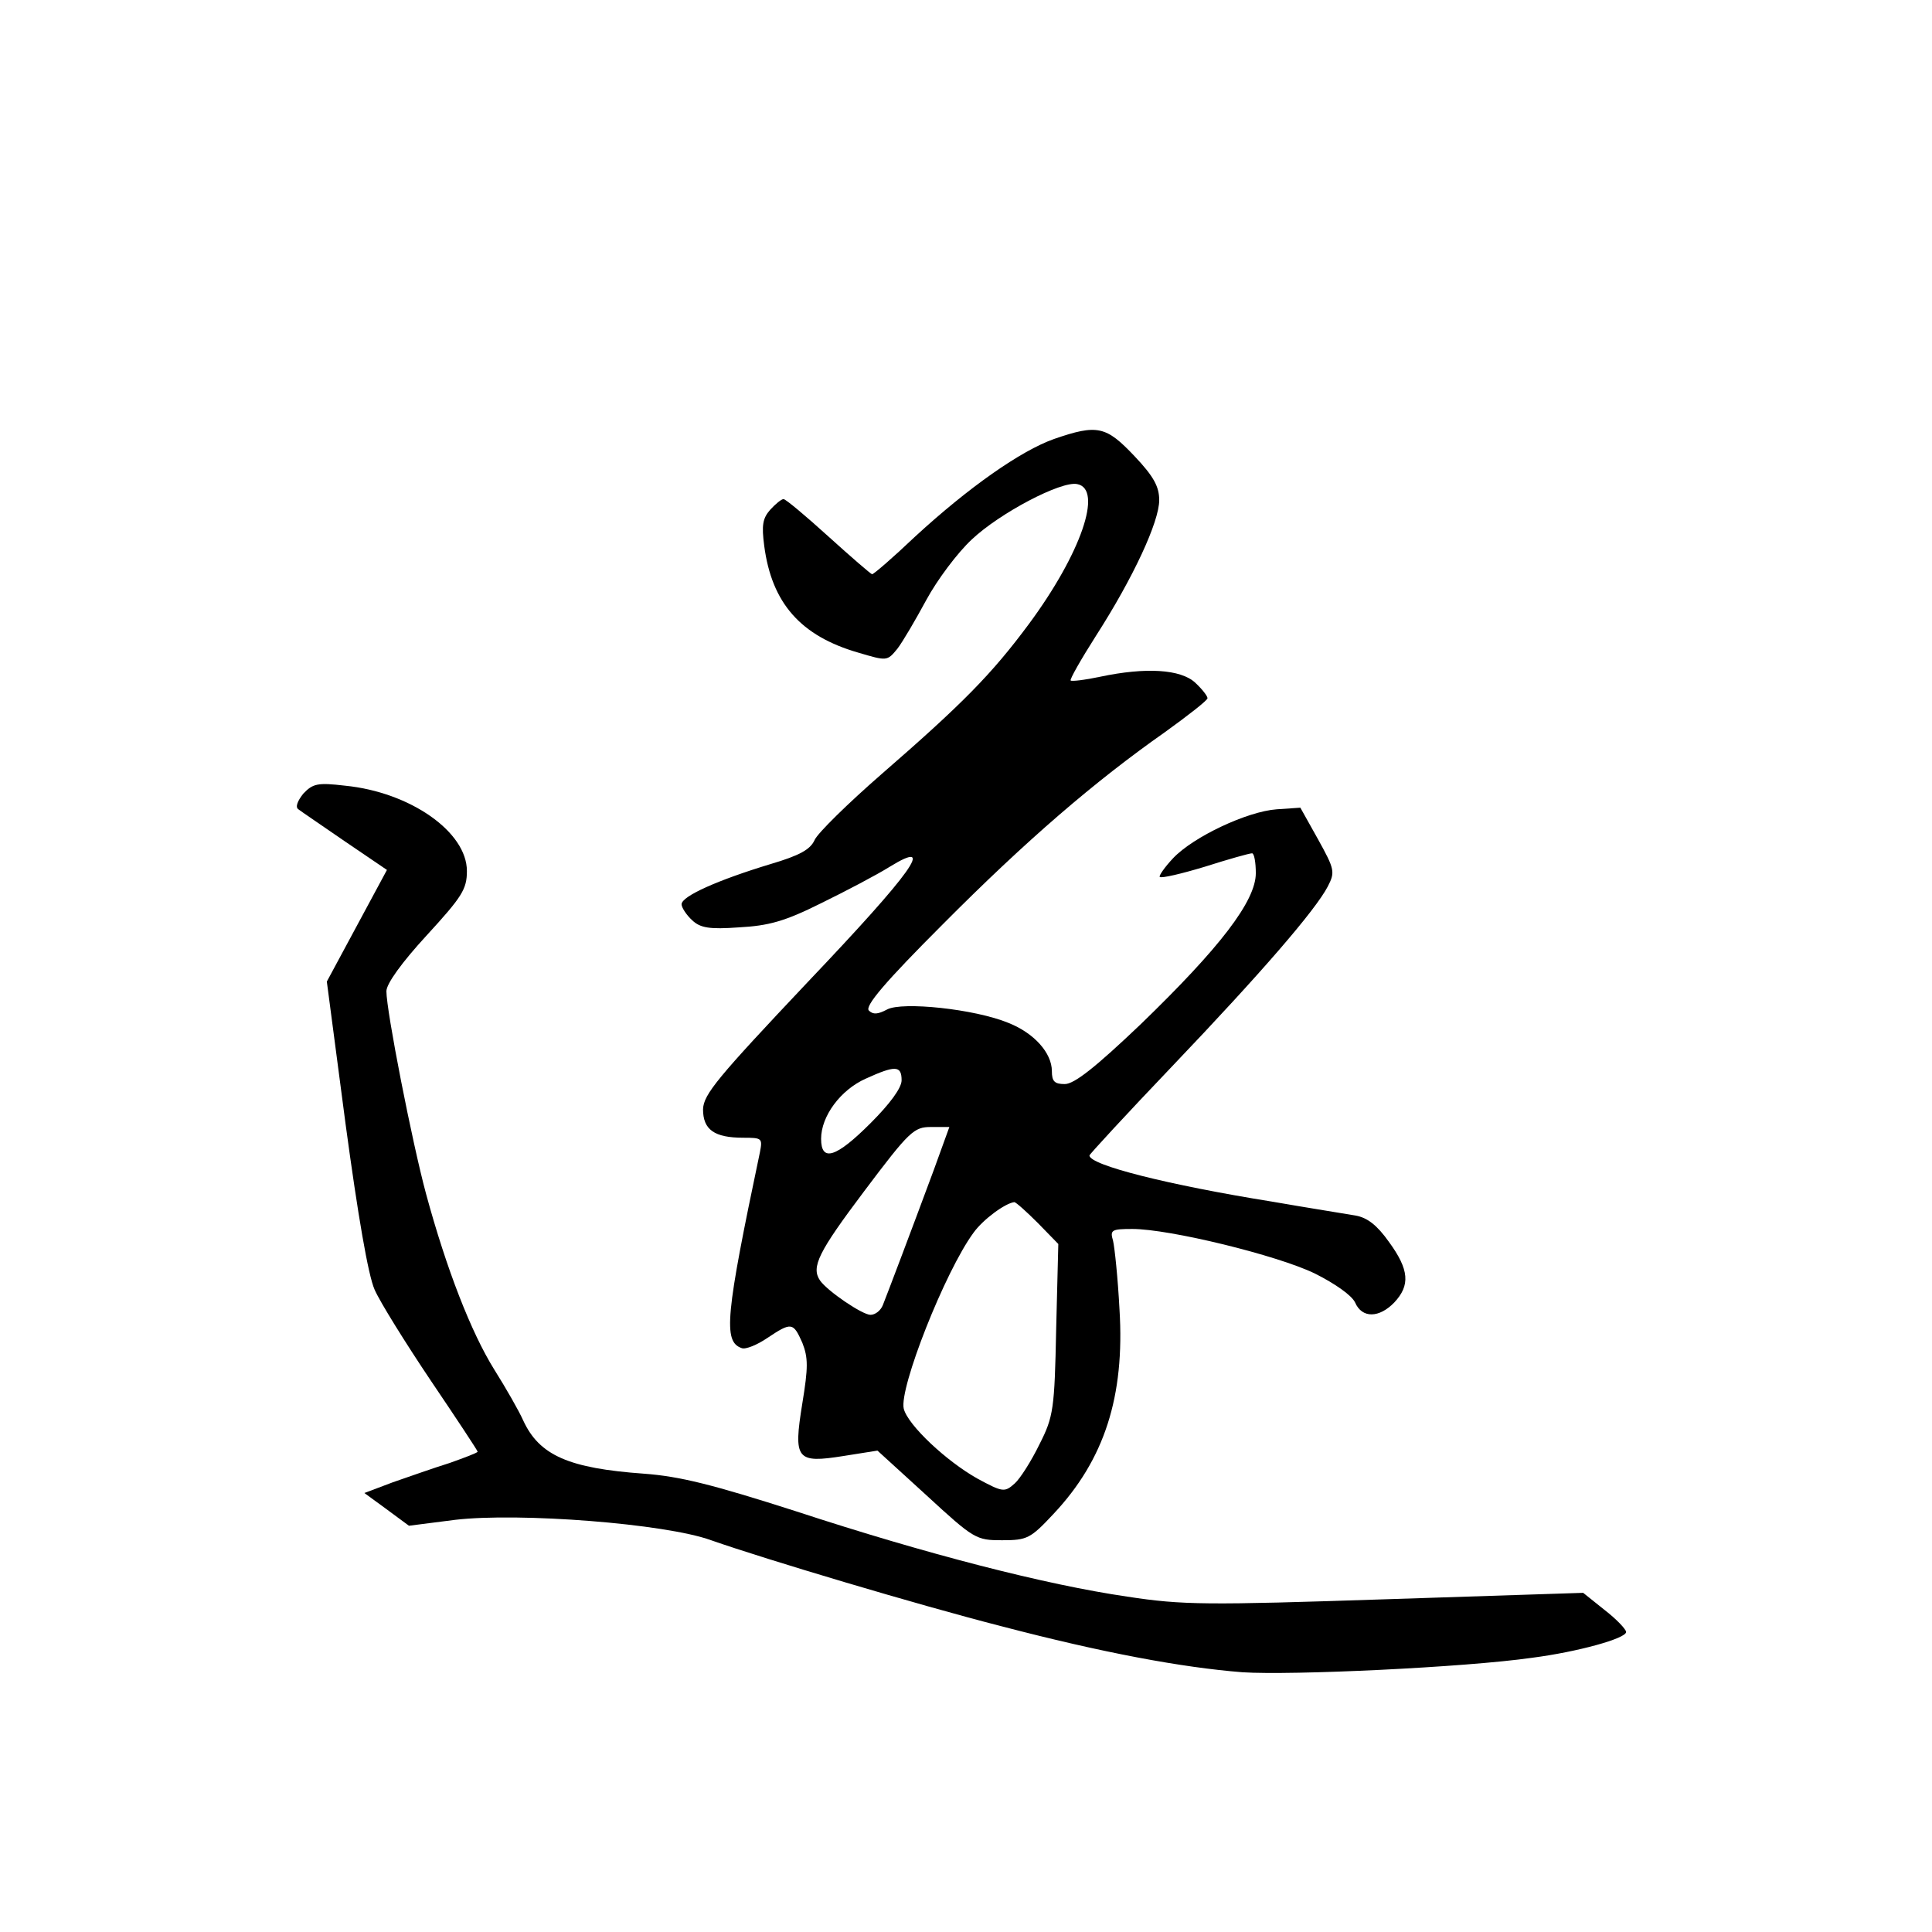 <?xml version="1.0" standalone="no"?>
<!DOCTYPE svg PUBLIC "-//W3C//DTD SVG 20010904//EN"
 "http://www.w3.org/TR/2001/REC-SVG-20010904/DTD/svg10.dtd">
<svg version="1.0" xmlns="http://www.w3.org/2000/svg"
 width="360pt" height="360pt" viewBox="0 0 360 360"
 preserveAspectRatio="xMidYMid meet">
<g transform="translate(0,360) scale(0.1,-0.1)"
fill="#000000" stroke="none">
<path d="M1964 2782 c-62 -22 -159 -90 -259 -182 -41 -39 -77 -70 -80 -70 -2
0 -39 32 -81 70 -43 39 -80 70 -84 70 -4 0 -15 -9 -25 -20 -14 -16 -16 -29
-11 -67 14 -107 68 -168 175 -199 54 -16 54 -16 73 7 10 13 34 54 54 91 20 37
58 88 85 113 52 49 166 109 196 103 49 -9 7 -130 -90 -261 -69 -93 -123 -148
-275 -280 -62 -54 -118 -109 -124 -122 -8 -18 -28 -29 -82 -45 -99 -30 -166
-60 -166 -75 0 -6 9 -20 20 -30 15 -14 32 -17 87 -13 55 3 85 11 153 45 47 23
104 53 128 68 88 54 42 -10 -153 -215 -168 -178 -194 -209 -195 -237 0 -38 21
-53 75 -53 35 0 36 -1 31 -27 -64 -304 -69 -353 -34 -365 7 -3 29 6 48 19 45
30 48 29 65 -9 11 -28 11 -46 0 -113 -17 -105 -11 -112 77 -98 l63 10 91 -83
c89 -82 93 -84 141 -84 47 0 53 3 96 49 95 101 133 219 123 381 -3 58 -9 115
-12 128 -6 20 -3 22 36 22 69 0 270 -49 340 -83 38 -19 69 -41 75 -54 13 -30
45 -29 73 0 30 32 28 61 -10 113 -22 31 -40 45 -62 49 -17 3 -87 14 -156 26
-193 31 -340 68 -340 86 0 2 69 77 154 166 167 175 267 291 290 335 14 27 13
32 -18 88 l-33 59 -44 -3 c-55 -4 -155 -51 -193 -91 -16 -17 -27 -33 -25 -35
3 -3 41 6 84 19 44 14 83 25 88 25 4 0 7 -17 7 -37 0 -52 -67 -139 -215 -282
-83 -79 -123 -111 -141 -111 -19 0 -24 5 -24 24 0 34 -33 71 -81 90 -63 26
-198 40 -226 25 -17 -9 -26 -10 -34 -2 -8 8 30 53 137 160 157 158 284 267
415 359 43 31 79 59 79 63 0 4 -10 17 -23 29 -27 25 -92 29 -177 11 -28 -6
-53 -9 -55 -7 -2 2 19 39 47 83 70 109 118 213 118 253 0 25 -10 44 -46 82
-53 56 -69 60 -150 32z m-284 -1195 c0 -14 -21 -43 -58 -80 -64 -64 -92 -73
-92 -29 0 42 36 91 83 112 55 25 67 25 67 -3z m60 -167 c-43 -116 -87 -232
-95 -252 -4 -10 -14 -18 -23 -18 -15 0 -80 44 -94 64 -17 25 -3 53 82 166 85
113 93 120 125 120 l34 0 -29 -80z m194 -99 l38 -39 -4 -159 c-3 -148 -5 -163
-31 -214 -15 -31 -36 -64 -46 -73 -19 -17 -22 -17 -70 9 -57 32 -129 99 -137
130 -9 38 77 256 130 328 18 25 59 55 76 57 3 0 23 -18 44 -39z"/>
<path d="M565 2121 c-11 -14 -15 -25 -9 -29 5 -4 45 -31 87 -60 l78 -53 -56
-104 -56 -104 35 -266 c23 -170 42 -281 54 -308 10 -23 58 -100 105 -170 48
-71 87 -130 87 -132 0 -2 -24 -11 -52 -21 -29 -9 -77 -26 -106 -36 l-53 -20
41 -30 42 -31 86 11 c119 14 392 -7 477 -38 103 -36 384 -120 540 -160 191
-50 337 -77 450 -86 92 -6 414 9 540 27 85 11 175 36 175 48 0 5 -18 24 -40
41 l-40 32 -368 -12 c-333 -11 -378 -11 -482 5 -151 22 -373 79 -617 159 -156
50 -216 65 -283 70 -140 10 -195 34 -225 99 -8 18 -32 60 -54 95 -43 69 -89
187 -127 327 -26 96 -74 341 -74 378 0 14 29 54 75 104 66 72 75 86 75 120 0
73 -106 147 -227 159 -51 6 -60 4 -78 -15z"/>
</g>
</svg>

